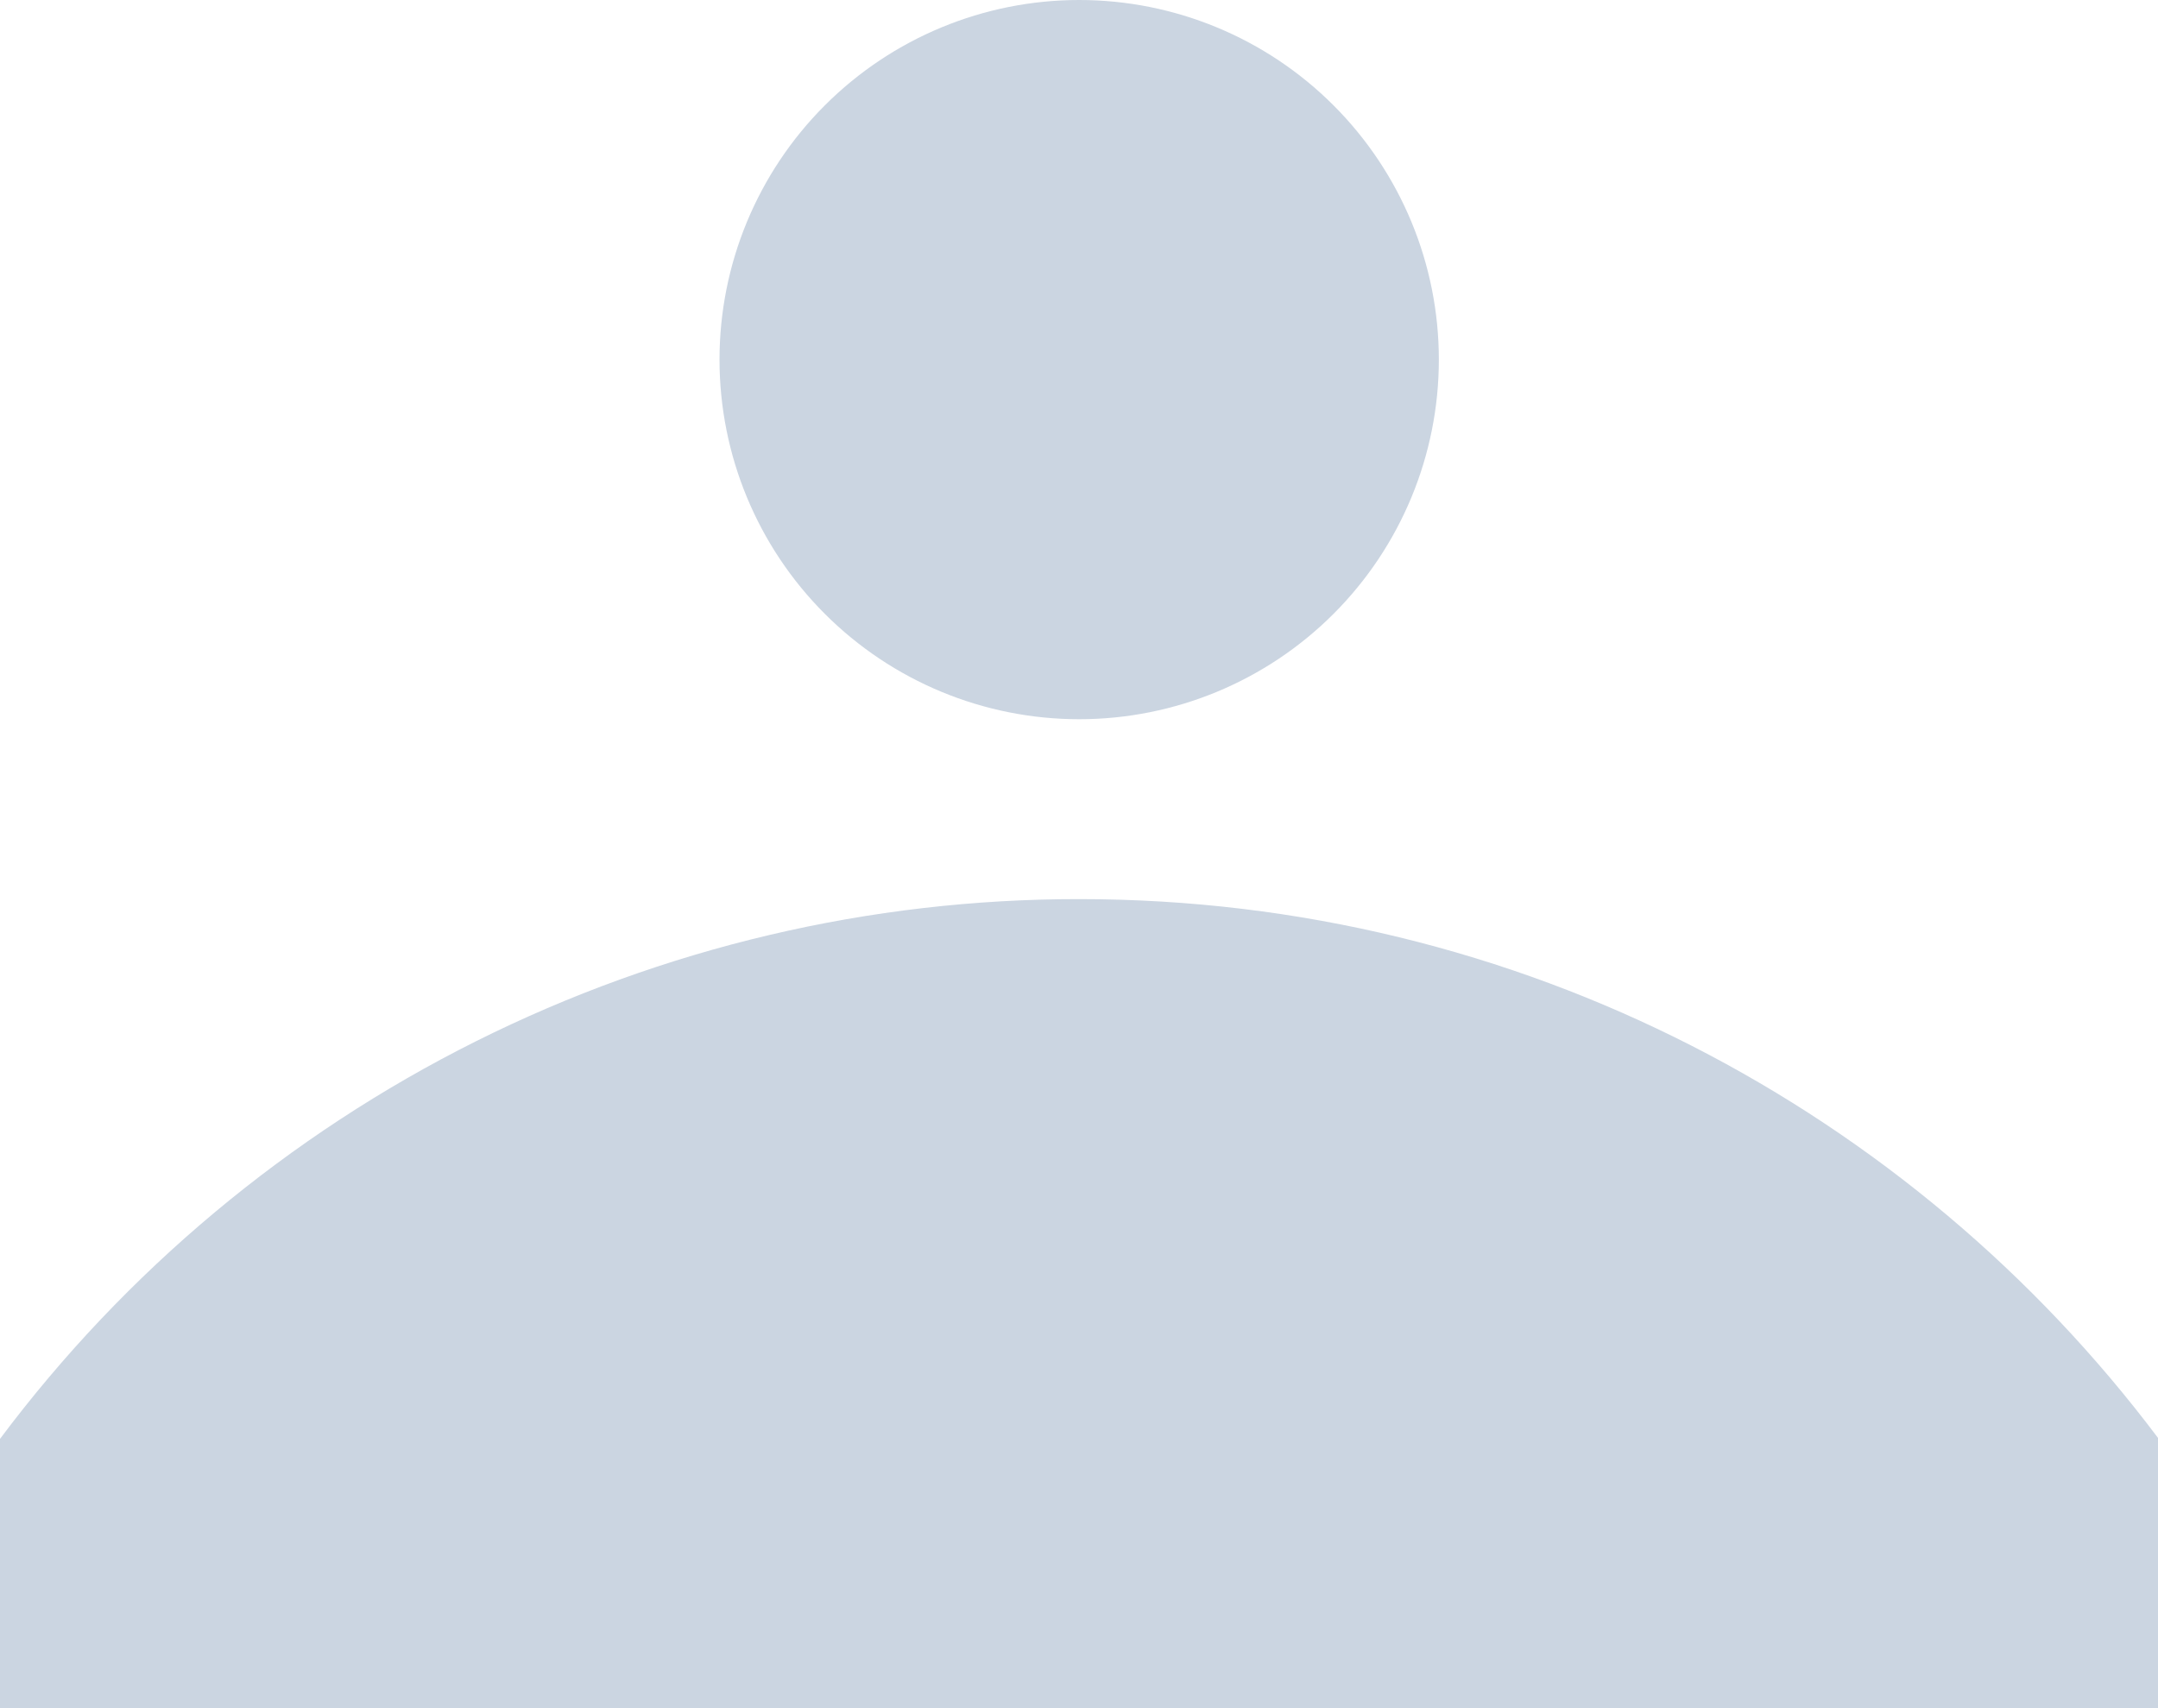 <svg width="72" height="57" viewBox="0 0 72 57" fill="none" xmlns="http://www.w3.org/2000/svg">
<path d="M72 47.982V57.003H0V48.015C4.188 42.418 9.624 37.876 15.875 34.749C22.127 31.622 29.022 29.997 36.012 30.003C50.724 30.003 63.792 37.065 72 47.982ZM48.006 12C48.006 15.183 46.742 18.235 44.491 20.485C42.241 22.736 39.189 24 36.006 24C32.823 24 29.771 22.736 27.521 20.485C25.27 18.235 24.006 15.183 24.006 12C24.006 8.817 25.27 5.765 27.521 3.515C29.771 1.264 32.823 0 36.006 0C39.189 0 42.241 1.264 44.491 3.515C46.742 5.765 48.006 8.817 48.006 12Z" fill="#CBD5E1"/>
</svg>
